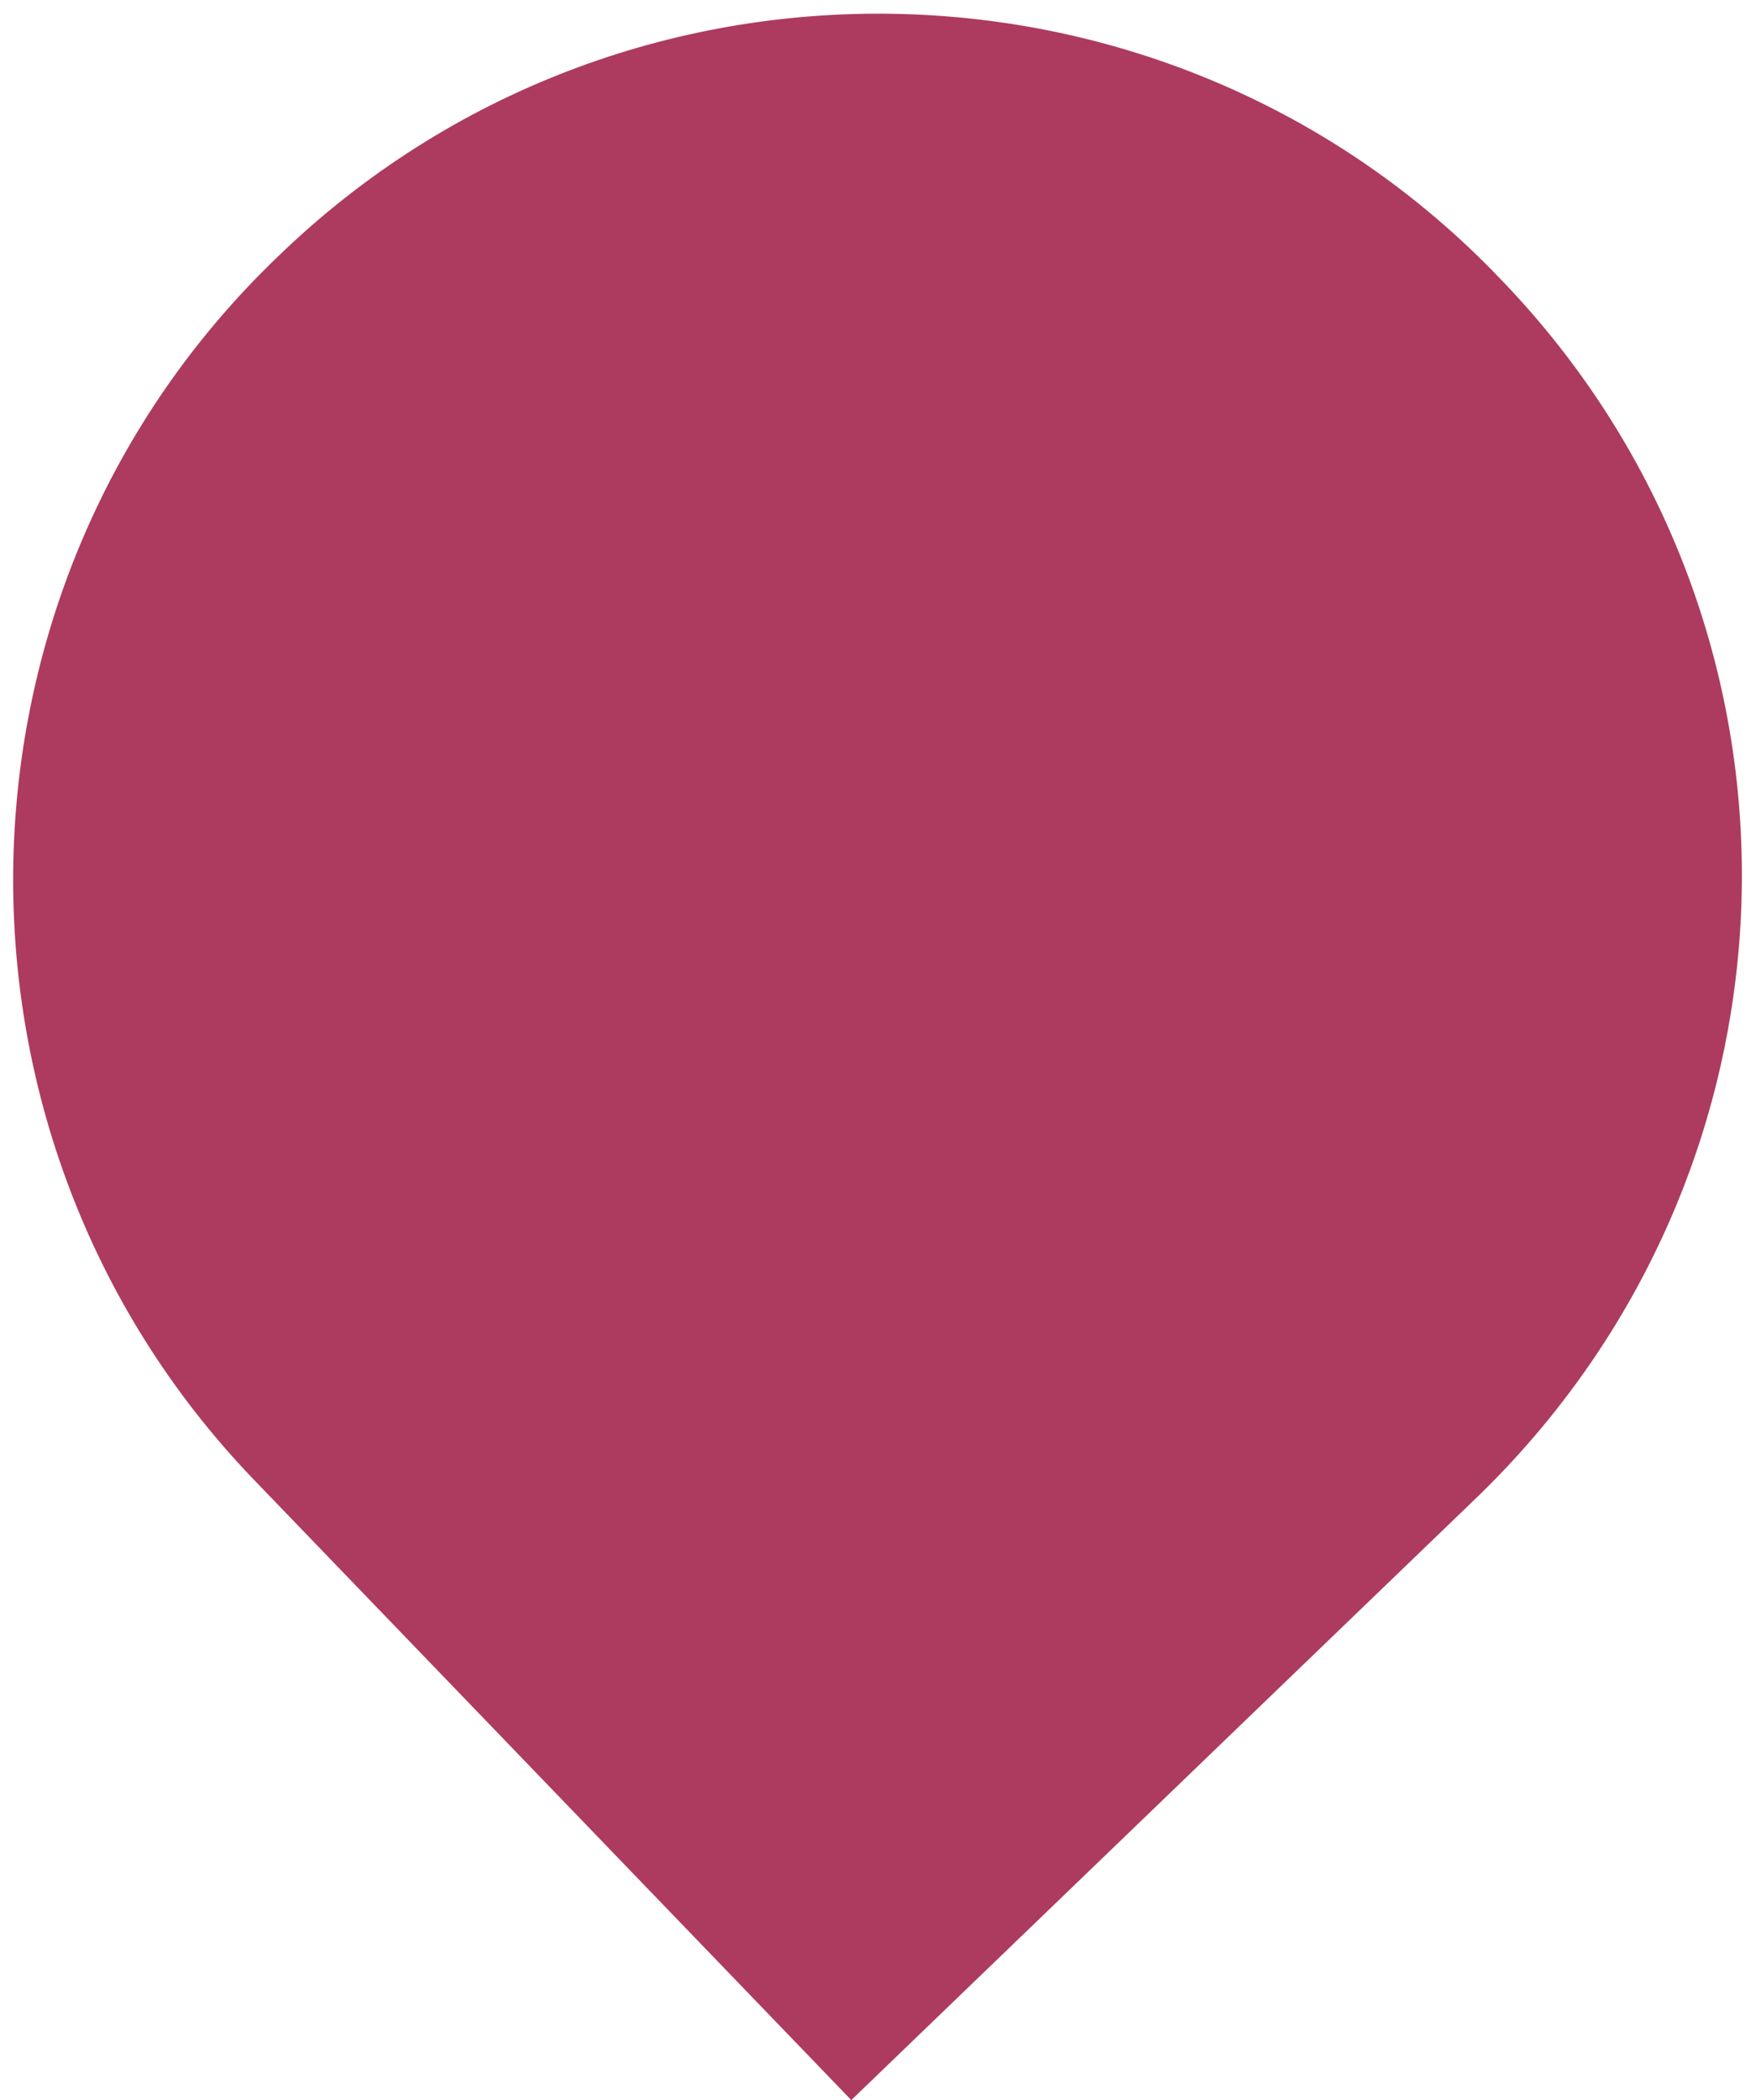 <?xml version="1.0" encoding="UTF-8"?>
<svg id="_圖層_1" data-name="圖層_1" xmlns="http://www.w3.org/2000/svg" version="1.1" viewBox="0 0 46 55">
  <!-- Generator: Adobe Illustrator 29.7.1, SVG Export Plug-In . SVG Version: 2.1.1 Build 8)  -->
  <defs>
    <style>
      .st0 {
        fill: #ad3b5f;
      }
    </style>
  </defs>
  <path class="st0" d="M7.3,6.7C16.3-2,30.7-1.7,39.3,7.3c8.7,9,8.4,23.3-.7,32l-16.3,15.7-15.7-16.3C-2,29.7-1.7,15.3,7.3,6.7Z"/>
</svg>